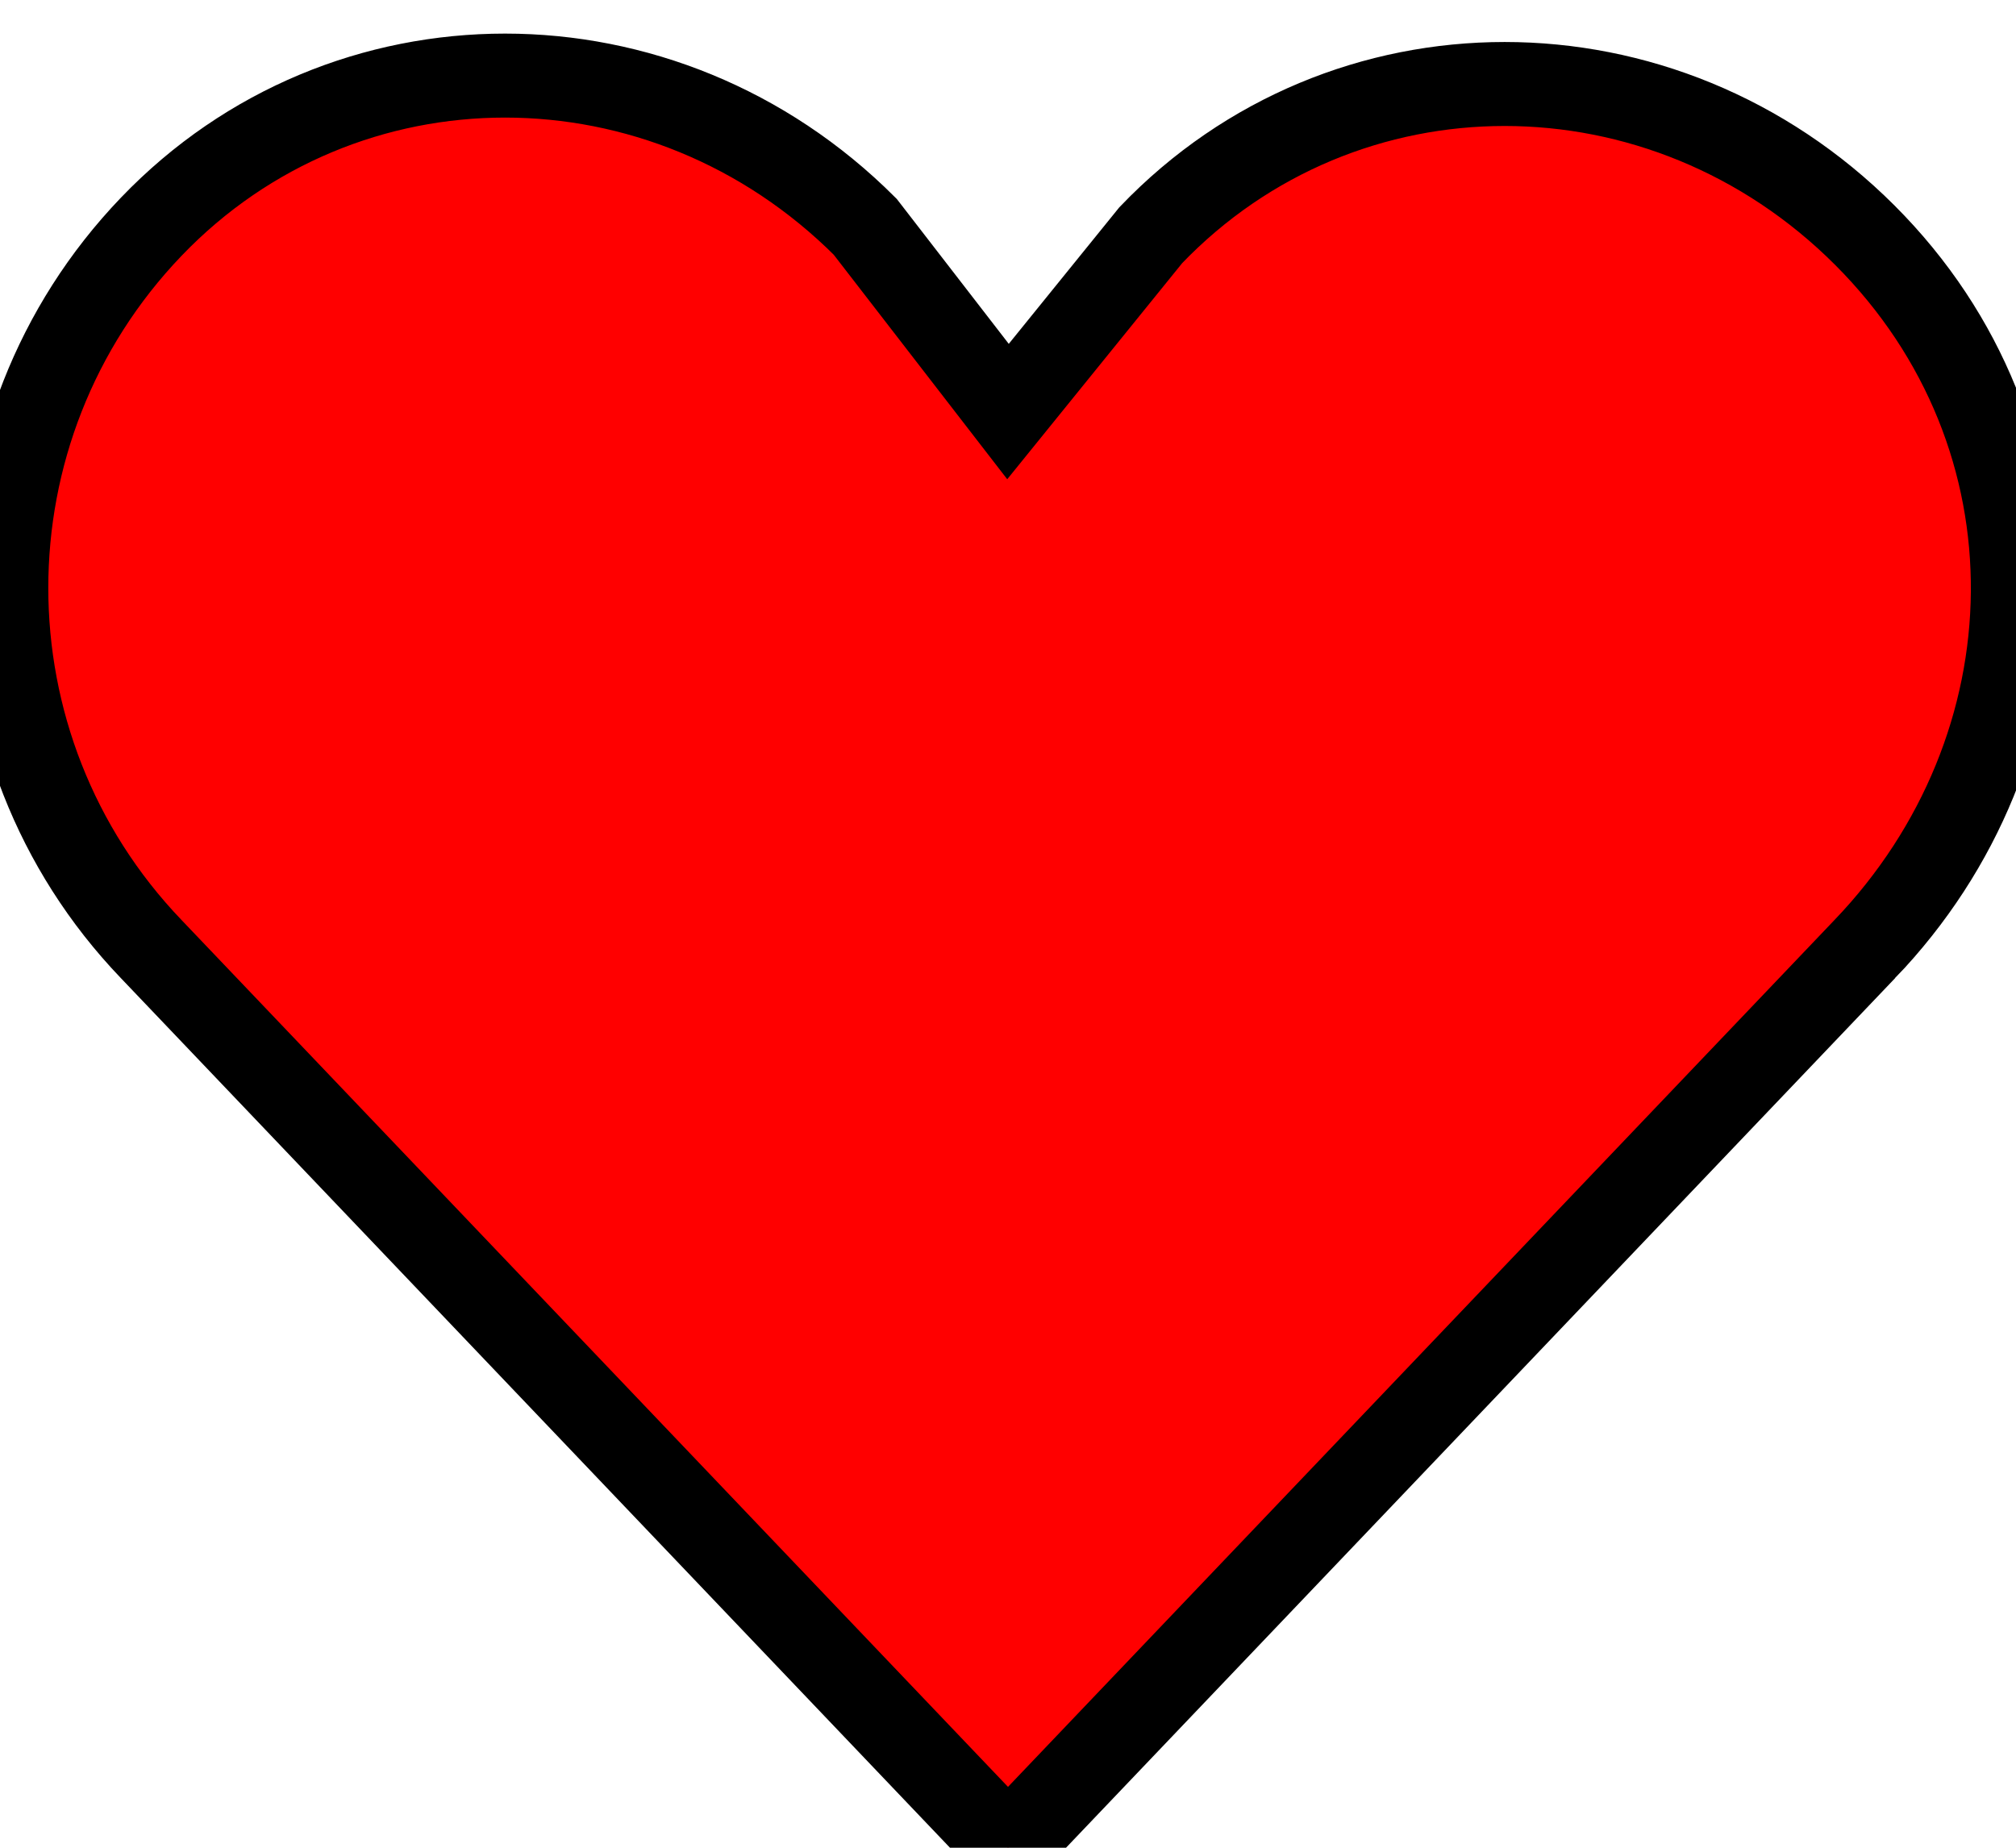 <svg xmlns="http://www.w3.org/2000/svg" viewBox="0 0 24 22"><path d="M22.2 11.3L12 22 1.8 11.3c-2.3-2.4-2.3-6.2 0-8.6s6.1-2.4 8.5 0L12 4.9l1.7-2.1c2.3-2.4 6.1-2.4 8.5 0s2.3 6.1 0 8.5z" fill="red" stroke="#000" stroke-miterlimit="10"/></svg>
